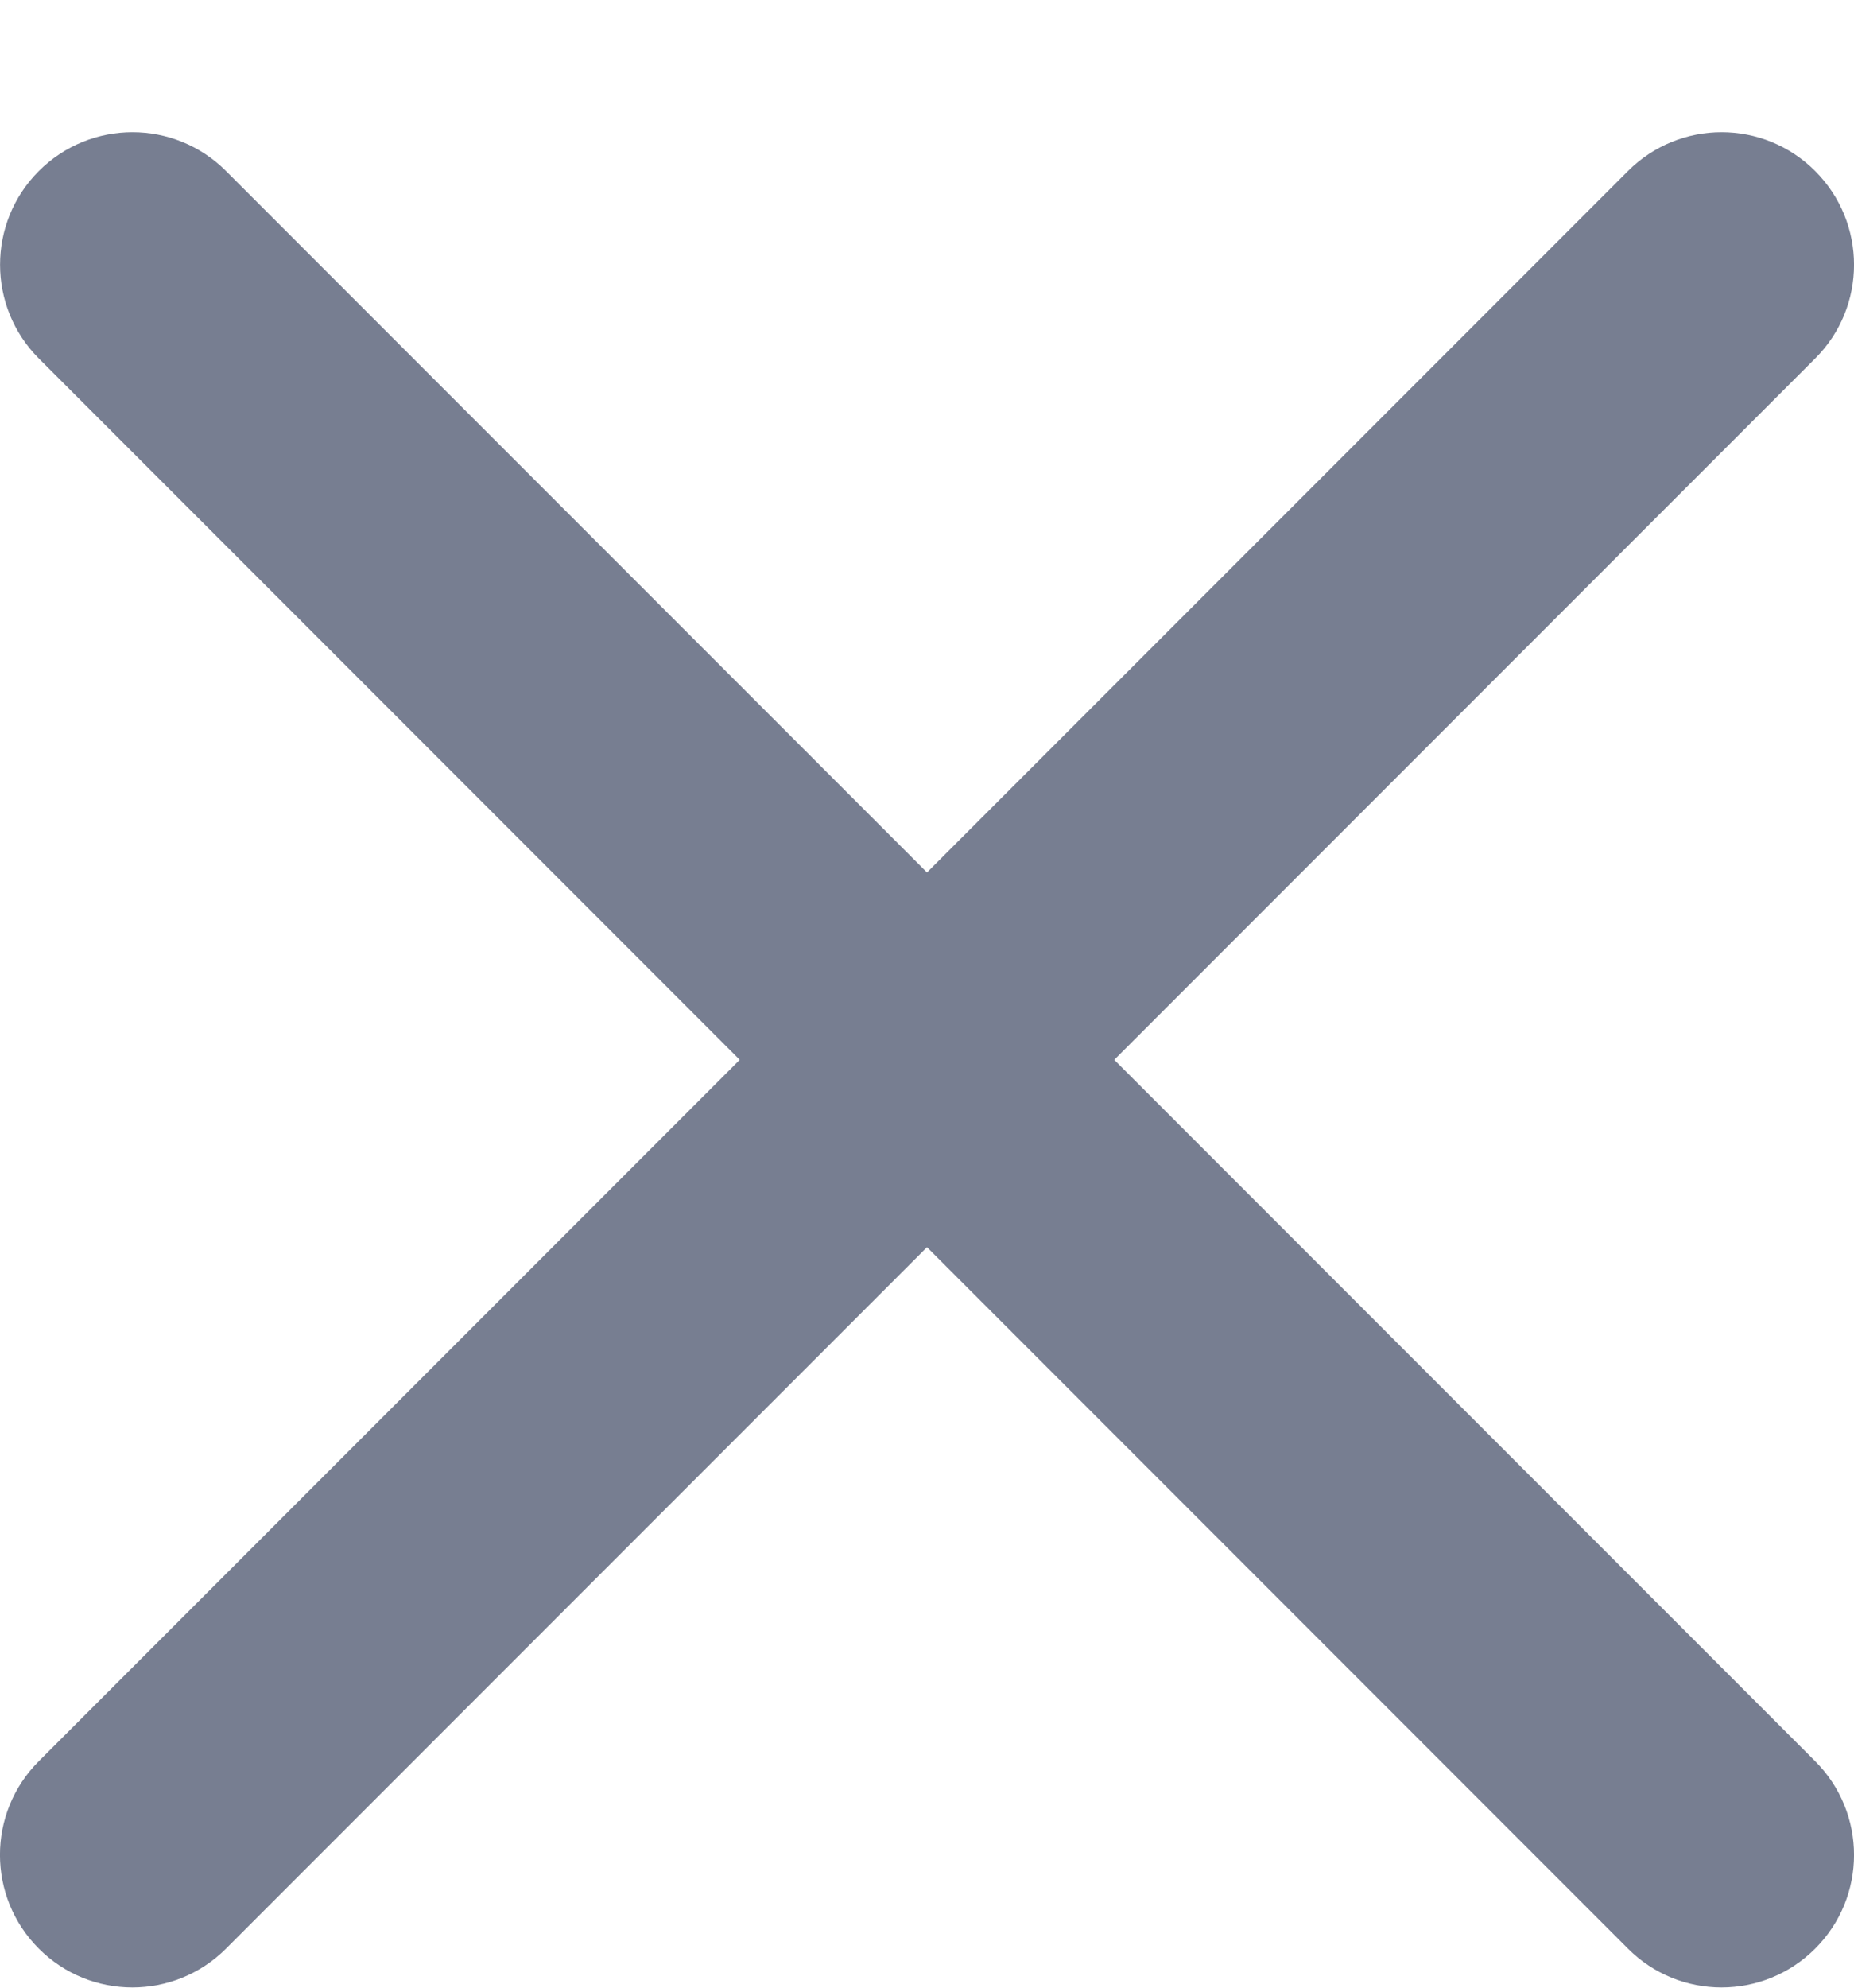 <svg xmlns="http://www.w3.org/2000/svg" width="14" height="15" fill="none"><path fill="#777E91" fill-rule="evenodd" d="M.293 1.291c.391-.391 1.024-.391 1.414 0L7 6.584l5.293-5.293c.391-.391 1.024-.391 1.414 0 .391.391.391 1.024 0 1.414L8.414 7.998l5.293 5.293c.391.391.391 1.024 0 1.414-.391.391-1.024.391-1.414 0L7 9.412l-5.293 5.293c-.391.391-1.024.391-1.414 0-.391-.391-.391-1.024 0-1.414L5.586 7.998.293 2.705c-.39-.391-.39-1.024 0-1.414Z" clip-rule="evenodd"/></svg>